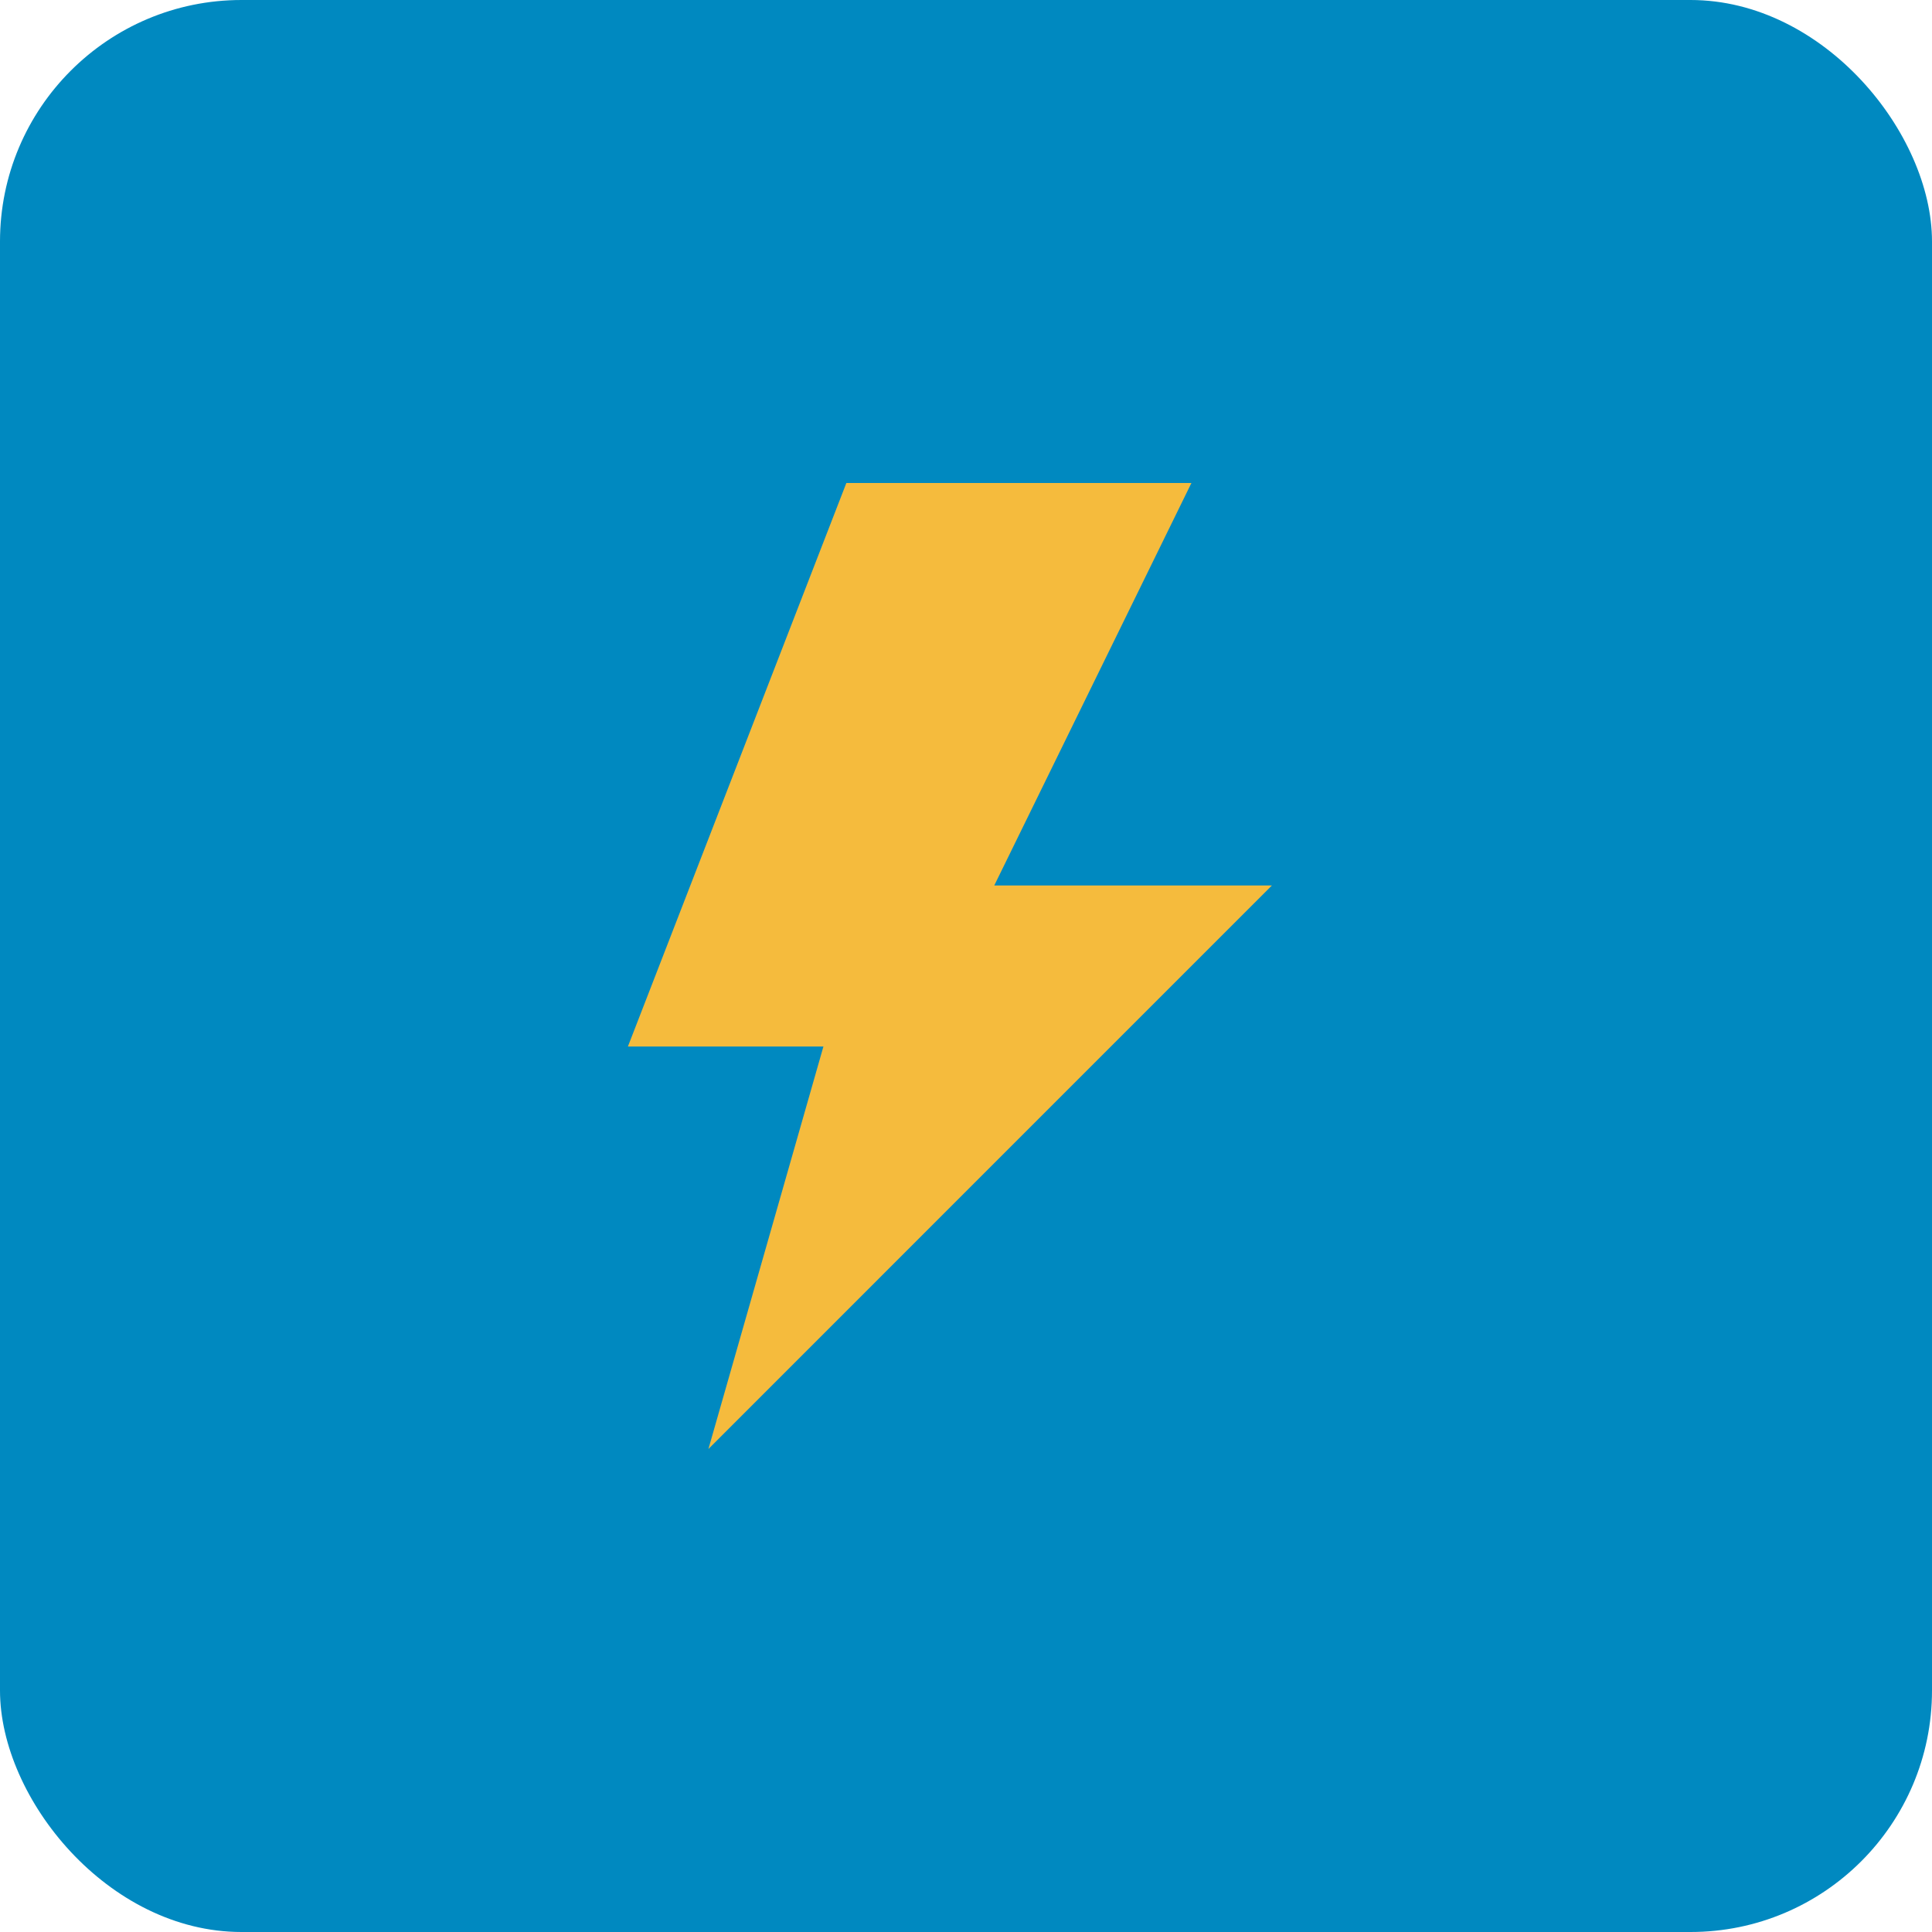 <?xml version="1.0" encoding="UTF-8" standalone="no"?>
<svg width="40px" height="40px" viewBox="0 0 40 40" version="1.1" xmlns="http://www.w3.org/2000/svg" xmlns:xlink="http://www.w3.org/1999/xlink">
    <!-- Generator: Sketch 3.7.1 (28215) - http://www.bohemiancoding.com/sketch -->
    <title>Icon-Level</title>
    <desc>Created with Sketch.</desc>
    <defs></defs>
    <g id="Widget-info" stroke="none" stroke-width="1" fill="none" fill-rule="evenodd">
        <g id="Profile-info" transform="translate(-1421, -479)">
            <g id="Contenido" transform="translate(130, 210)">
                <g id="profile-4" transform="translate(1260, 0)">
                    <g id="Level" transform="translate(26, 248)">
                        <g id="Icon-Level" transform="translate(5, 21)">
                            <g>
                                <rect id="Rectangle-3" fill="#0089C0" x="0" y="0" width="40" height="40" rx="5"></rect>
                                <g id="thunder" transform="translate(13, 10)" fill="#F5BB3D">
                                    <polygon id="Shape" points="13.333 8.333 7.585 8.333 11.667 0 4.523 0 0 11.667 4.048 11.667 1.667 20"></polygon>
                                </g>
                            </g>
                        </g>
                    </g>
                </g>
            </g>
        </g>
    </g>
</svg>